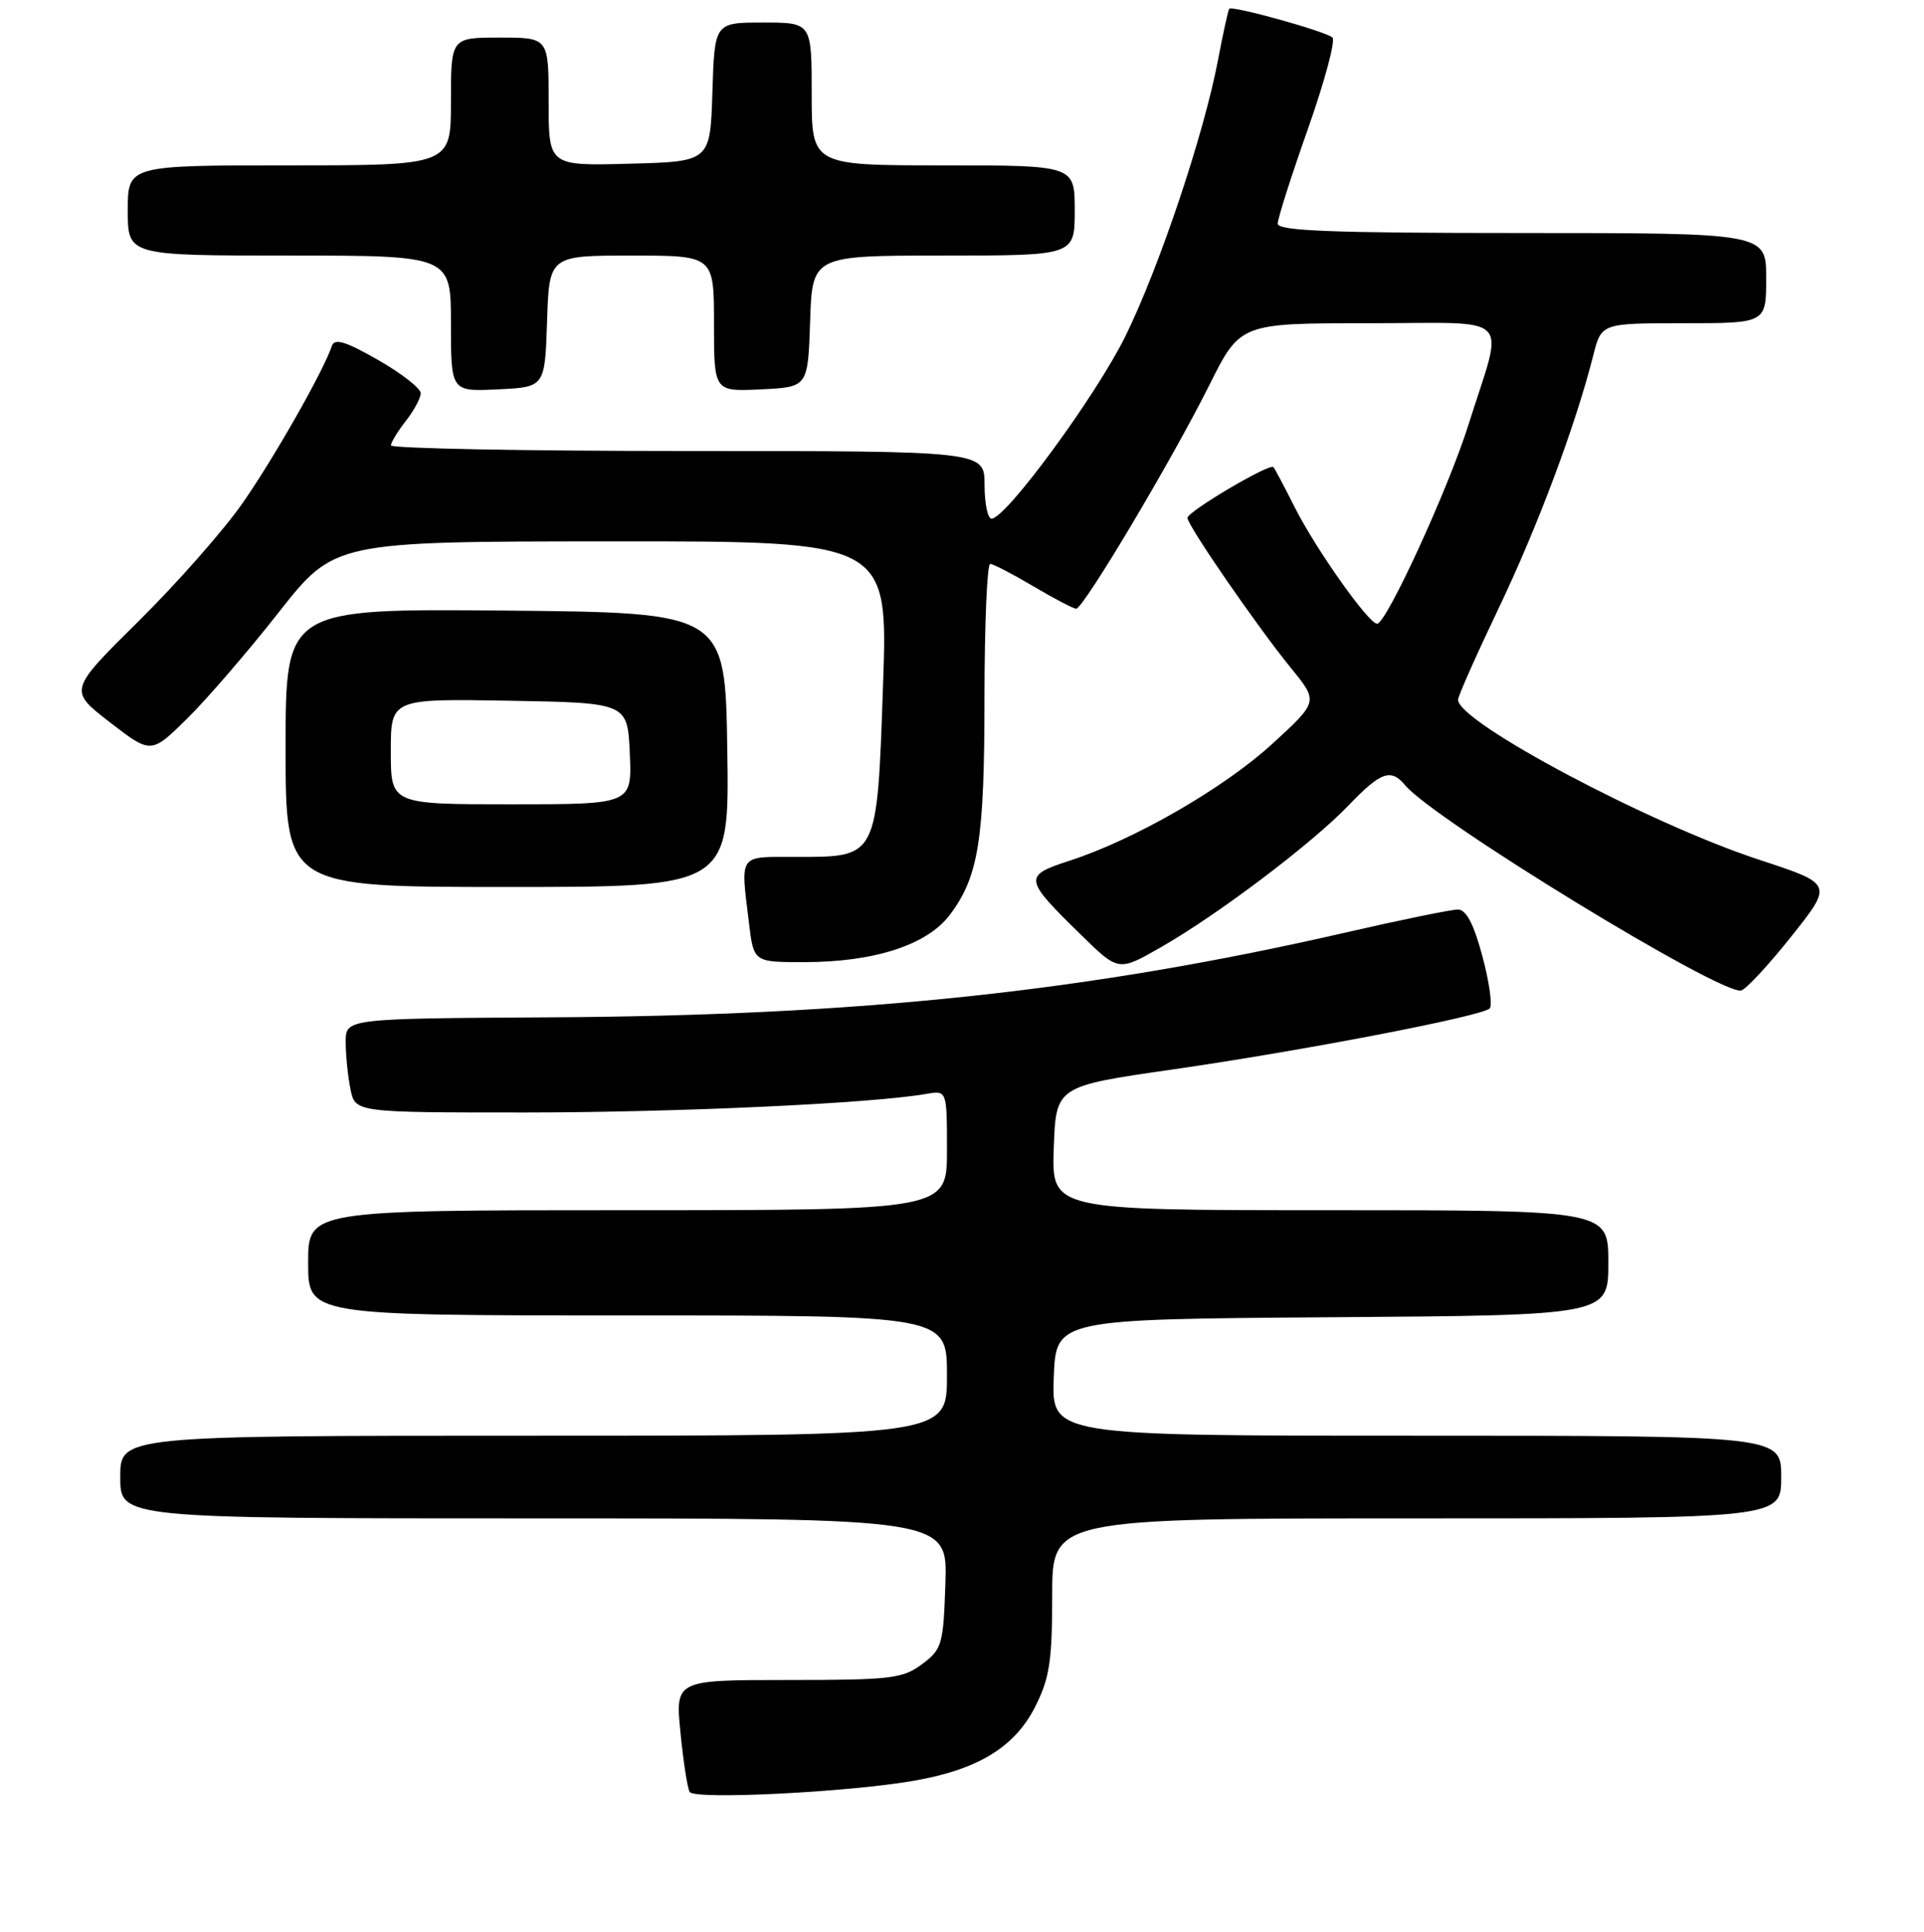 <?xml version="1.0" encoding="UTF-8" standalone="no"?>
<!DOCTYPE svg PUBLIC "-//W3C//DTD SVG 1.1//EN" "http://www.w3.org/Graphics/SVG/1.1/DTD/svg11.dtd" >
<svg xmlns="http://www.w3.org/2000/svg" xmlns:xlink="http://www.w3.org/1999/xlink" version="1.1" viewBox="0 0 256 257">
 <g >
 <path fill="currentColor"
d=" M 121.55 236.91 C 130.11 235.43 135.03 232.43 137.75 227.03 C 139.65 223.27 140.00 220.97 140.00 212.29 C 140.00 202.00 140.00 202.00 188.50 202.00 C 237.00 202.00 237.00 202.00 237.00 196.50 C 237.00 191.00 237.00 191.00 188.46 191.00 C 139.92 191.00 139.92 191.00 140.21 183.25 C 140.50 175.50 140.50 175.50 177.25 175.24 C 214.00 174.98 214.00 174.98 214.00 167.99 C 214.00 161.00 214.00 161.00 176.96 161.00 C 139.92 161.00 139.92 161.00 140.21 152.75 C 140.50 144.51 140.50 144.51 156.00 142.28 C 173.32 139.79 197.12 135.21 198.21 134.16 C 198.60 133.79 198.17 130.67 197.25 127.24 C 196.09 122.90 195.09 121.00 193.98 121.00 C 193.11 121.00 186.45 122.36 179.18 124.03 C 145.09 131.86 114.65 135.11 73.25 135.34 C 46.00 135.50 46.00 135.50 46.00 138.62 C 46.00 140.34 46.28 143.16 46.63 144.88 C 47.25 148.00 47.25 148.00 69.88 148.00 C 90.22 147.99 115.95 146.80 123.25 145.53 C 126.00 145.05 126.00 145.05 126.00 153.03 C 126.00 161.00 126.00 161.00 83.50 161.00 C 41.00 161.00 41.00 161.00 41.00 168.00 C 41.00 175.00 41.00 175.00 83.50 175.00 C 126.00 175.00 126.00 175.00 126.00 183.00 C 126.00 191.00 126.00 191.00 71.00 191.00 C 16.00 191.00 16.00 191.00 16.00 196.50 C 16.00 202.00 16.00 202.00 71.04 202.00 C 126.08 202.00 126.08 202.00 125.79 210.65 C 125.52 218.82 125.34 219.41 122.68 221.40 C 120.10 223.32 118.54 223.50 104.85 223.50 C 89.85 223.50 89.85 223.50 90.54 230.50 C 90.92 234.35 91.47 237.90 91.76 238.39 C 92.39 239.45 112.79 238.44 121.55 236.91 Z  M 238.37 124.55 C 243.89 117.60 243.89 117.60 234.14 114.40 C 219.51 109.62 194.00 96.07 194.00 93.09 C 194.00 92.62 196.44 87.13 199.43 80.87 C 204.60 70.05 209.67 56.50 212.00 47.25 C 213.08 43.00 213.08 43.00 224.04 43.00 C 235.00 43.00 235.00 43.00 235.00 37.00 C 235.00 31.00 235.00 31.00 202.50 31.00 C 177.16 31.00 170.00 30.72 170.01 29.75 C 170.01 29.06 171.83 23.36 174.05 17.09 C 176.26 10.81 177.72 5.37 177.29 4.99 C 176.34 4.15 163.93 0.71 163.56 1.17 C 163.41 1.35 162.74 4.42 162.06 8.00 C 160.18 17.89 154.26 35.54 149.74 44.73 C 145.84 52.65 133.85 69.00 131.93 69.00 C 131.42 69.00 131.00 66.97 131.00 64.50 C 131.00 60.00 131.00 60.00 91.50 60.00 C 69.78 60.00 52.01 59.66 52.02 59.25 C 52.03 58.84 52.92 57.38 54.00 56.00 C 55.08 54.62 55.97 52.97 55.98 52.32 C 55.99 51.68 53.44 49.68 50.31 47.89 C 45.98 45.41 44.51 44.97 44.16 46.02 C 43.05 49.35 36.40 61.04 32.23 67.00 C 29.73 70.58 23.51 77.63 18.40 82.68 C 9.13 91.85 9.13 91.85 14.62 96.09 C 20.10 100.32 20.10 100.32 24.89 95.61 C 27.52 93.02 33.01 86.66 37.08 81.47 C 44.50 72.04 44.50 72.04 81.34 72.02 C 118.17 72.00 118.17 72.00 117.49 91.25 C 116.69 114.28 116.83 114.00 105.89 114.00 C 98.17 114.00 98.53 113.48 99.65 122.75 C 100.28 128.00 100.28 128.00 106.96 128.00 C 116.32 128.00 123.35 125.72 126.37 121.72 C 130.21 116.64 130.99 111.73 130.99 92.75 C 131.00 82.99 131.34 75.01 131.75 75.02 C 132.16 75.03 134.75 76.37 137.50 78.00 C 140.25 79.63 142.81 80.97 143.19 80.98 C 144.13 81.01 155.88 61.29 160.90 51.25 C 165.02 43.00 165.02 43.00 182.12 43.00 C 201.73 43.00 200.15 41.39 195.39 56.50 C 192.72 65.00 184.45 83.01 183.23 82.98 C 182.09 82.96 175.06 73.03 172.28 67.50 C 170.89 64.75 169.62 62.34 169.44 62.14 C 168.94 61.59 158.00 68.05 158.00 68.90 C 158.00 69.90 167.31 83.41 171.81 88.92 C 175.41 93.34 175.41 93.34 169.33 98.92 C 162.89 104.83 150.96 111.71 142.27 114.52 C 136.14 116.51 136.20 116.91 143.84 124.37 C 148.82 129.25 148.82 129.25 154.46 126.02 C 162.07 121.67 174.61 112.19 179.45 107.13 C 183.72 102.67 185.08 102.19 186.97 104.47 C 190.77 109.05 228.99 132.39 231.67 131.77 C 232.32 131.62 235.33 128.37 238.37 124.55 Z  M 96.77 99.75 C 96.50 81.50 96.50 81.50 67.25 81.23 C 38.00 80.97 38.00 80.97 38.00 99.48 C 38.00 118.00 38.00 118.00 67.52 118.00 C 97.05 118.00 97.05 118.00 96.77 99.75 Z  M 72.79 42.75 C 73.08 34.00 73.08 34.00 84.04 34.00 C 95.00 34.00 95.00 34.00 95.00 43.05 C 95.00 52.10 95.00 52.10 101.25 51.80 C 107.50 51.50 107.50 51.50 107.79 42.75 C 108.08 34.00 108.08 34.00 125.54 34.00 C 143.00 34.00 143.00 34.00 143.00 28.00 C 143.00 22.00 143.00 22.00 125.50 22.00 C 108.00 22.00 108.00 22.00 108.00 12.50 C 108.00 3.00 108.00 3.00 101.54 3.00 C 95.08 3.00 95.08 3.00 94.79 12.25 C 94.50 21.50 94.50 21.50 83.75 21.78 C 73.00 22.07 73.00 22.07 73.00 13.53 C 73.00 5.00 73.00 5.00 66.50 5.00 C 60.00 5.00 60.00 5.00 60.00 13.50 C 60.00 22.00 60.00 22.00 38.50 22.00 C 17.00 22.00 17.00 22.00 17.00 28.00 C 17.00 34.00 17.00 34.00 38.50 34.00 C 60.00 34.00 60.00 34.00 60.00 43.05 C 60.00 52.10 60.00 52.10 66.25 51.80 C 72.50 51.50 72.50 51.50 72.79 42.75 Z  M 52.00 99.97 C 52.00 92.95 52.00 92.95 67.75 93.22 C 83.50 93.50 83.50 93.50 83.80 100.25 C 84.09 107.00 84.09 107.00 68.05 107.00 C 52.00 107.00 52.00 107.00 52.00 99.97 Z "/>
</g>
</svg>